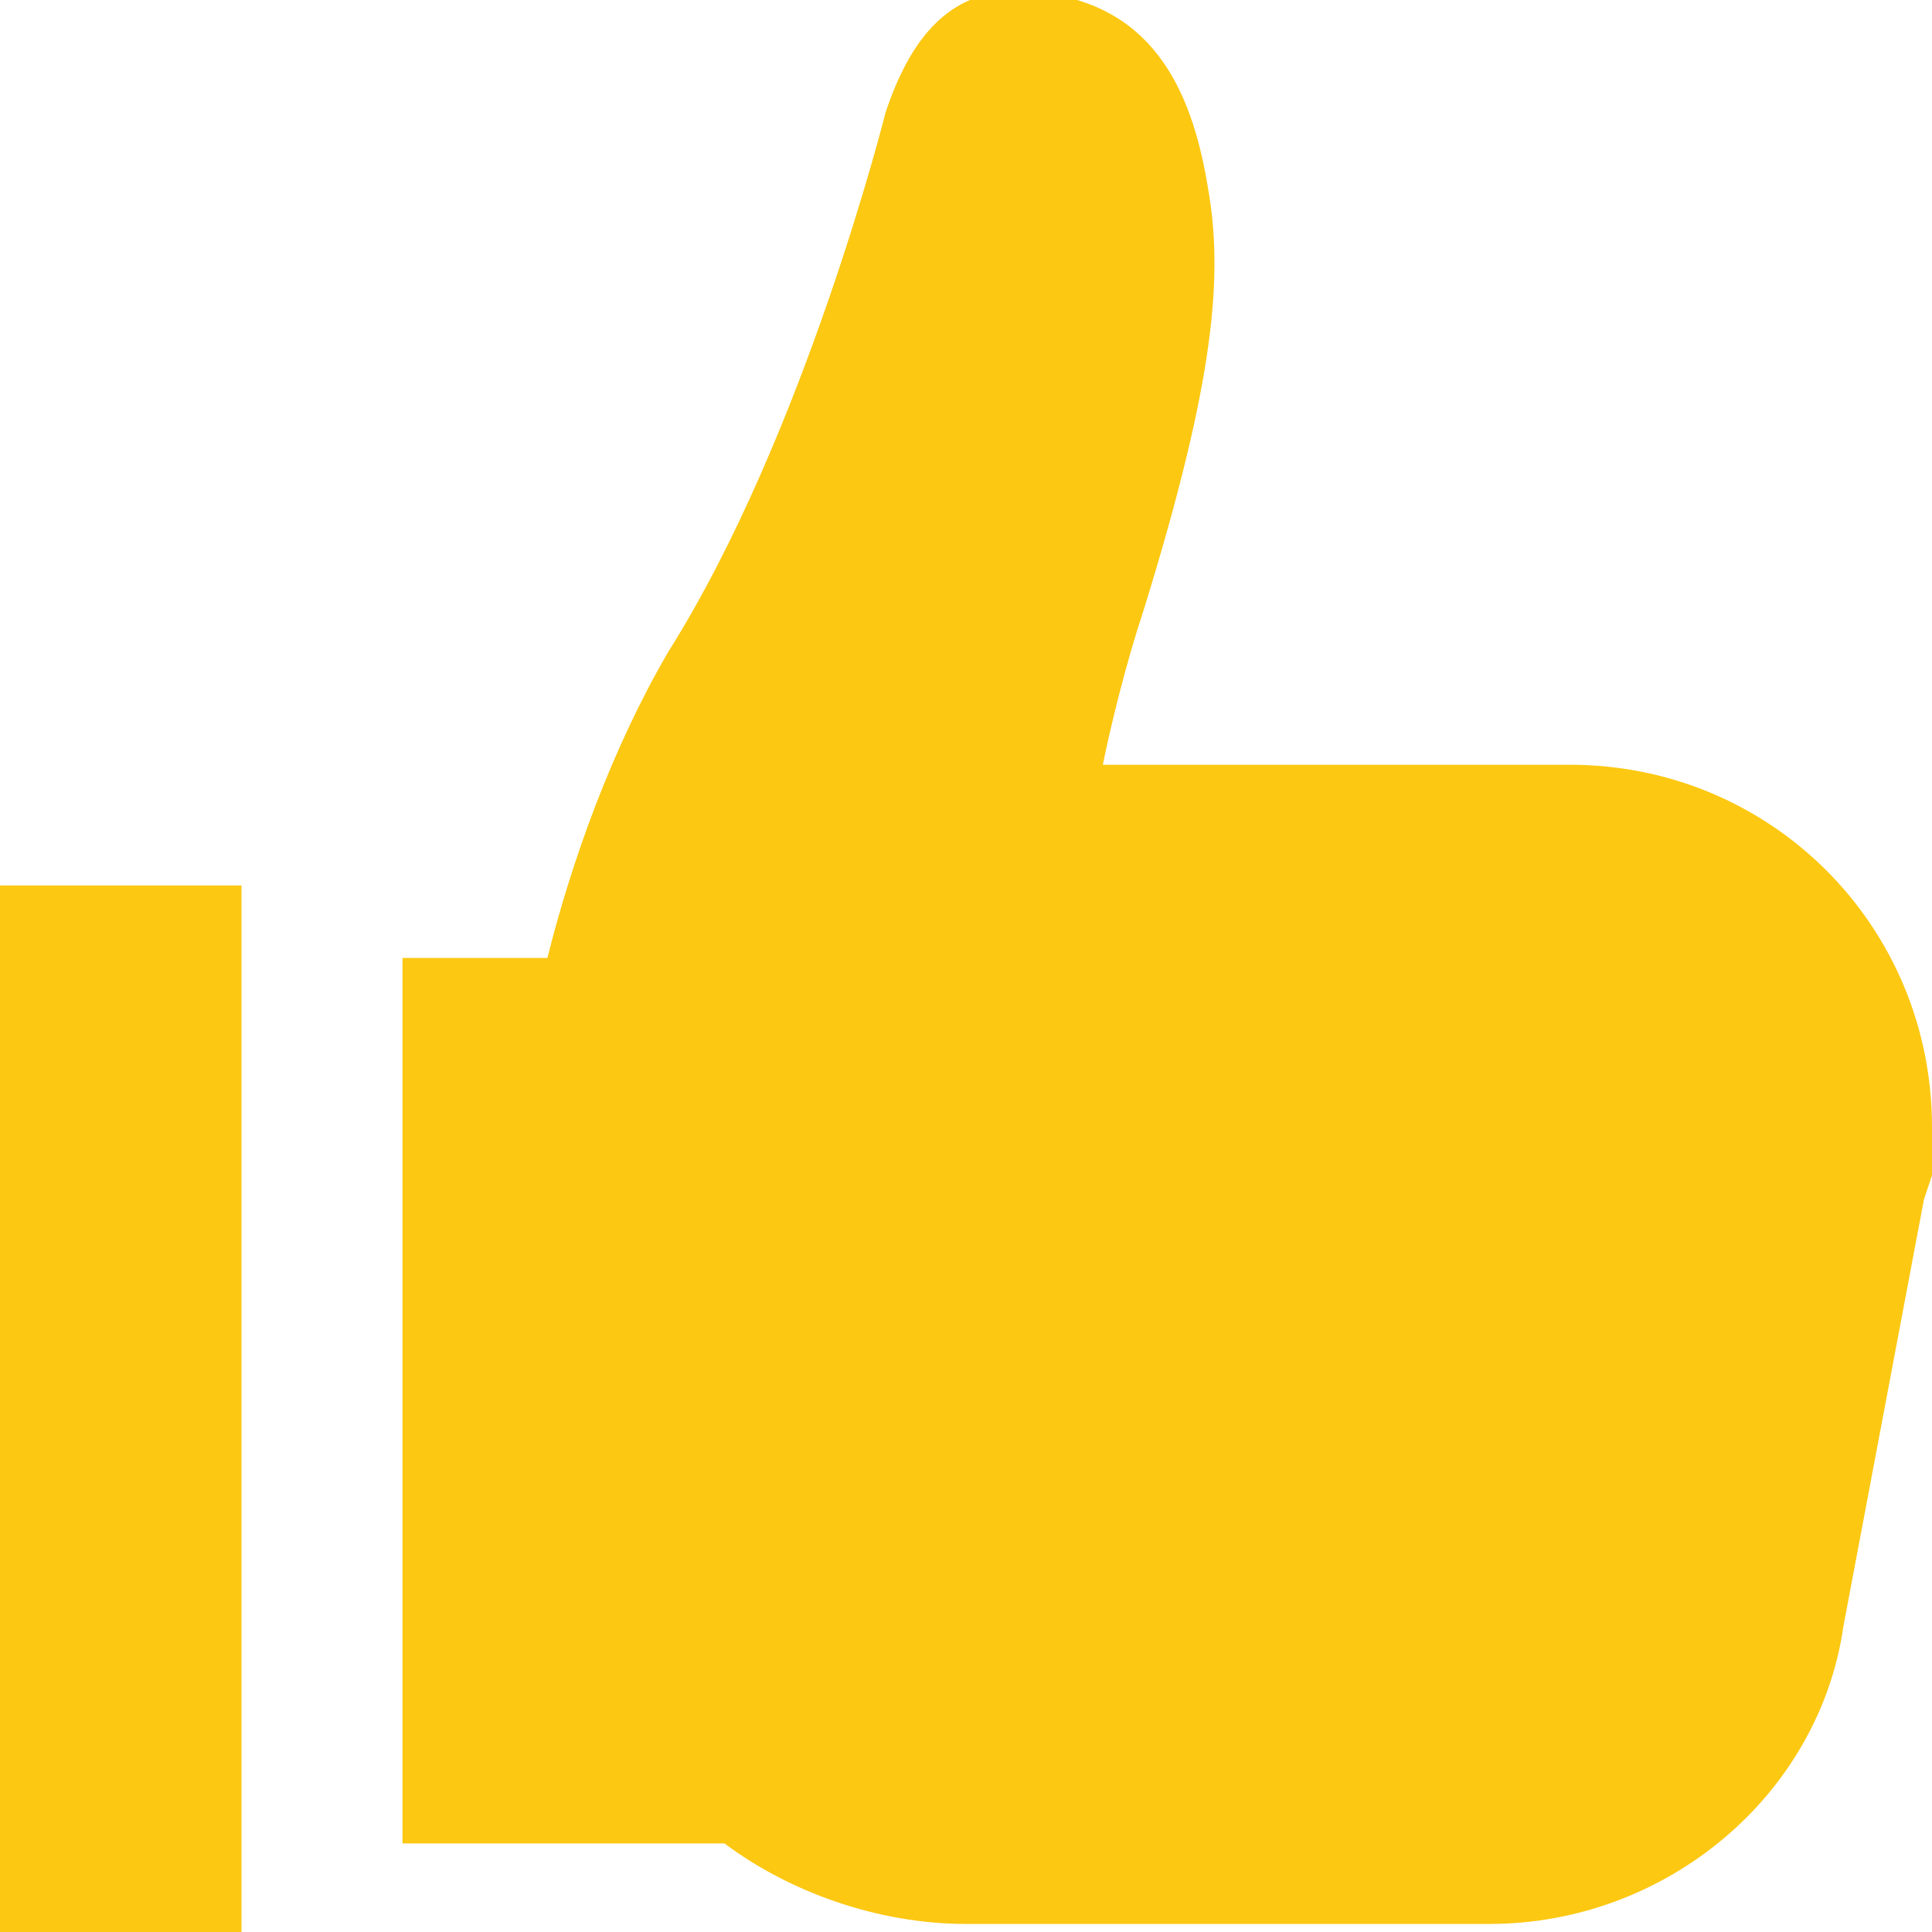 <?xml version="1.0" encoding="utf-8"?>
<!-- Generator: Adobe Illustrator 18.1.1, SVG Export Plug-In . SVG Version: 6.00 Build 0)  -->
<svg version="1.1" id="Layer_1" xmlns="http://www.w3.org/2000/svg" xmlns:xlink="http://www.w3.org/1999/xlink" x="0px" y="0px"
	 viewBox="-293 385 24 24" enable-background="new -293 385 24 24" xml:space="preserve">
<path fill="#FCC812" d="M-269,399c0-2.5-2-4.5-4.5-4.5h-5.8c0.1-0.5,0.3-1.3,0.5-1.9c0.9-2.9,1-4.2,0.8-5.3
	c-0.2-1.2-0.7-2.3-2.2-2.4c-1-0.1-1.5,0.6-1.8,1.5h0c0,0-1,4-2.7,6.7c-0.7,1.2-1.2,2.6-1.5,3.8h-1.8v11h4c0.8,0.6,1.9,1,3,1h6.5
	c2.2,0,4.1-1.6,4.4-3.7l0,0l1-5.3l0,0l0.1-0.3l0,0C-269,399.4-269,399.2-269,399L-269,399z M-293,409h3v-13h-3V409z"/>
</svg>
